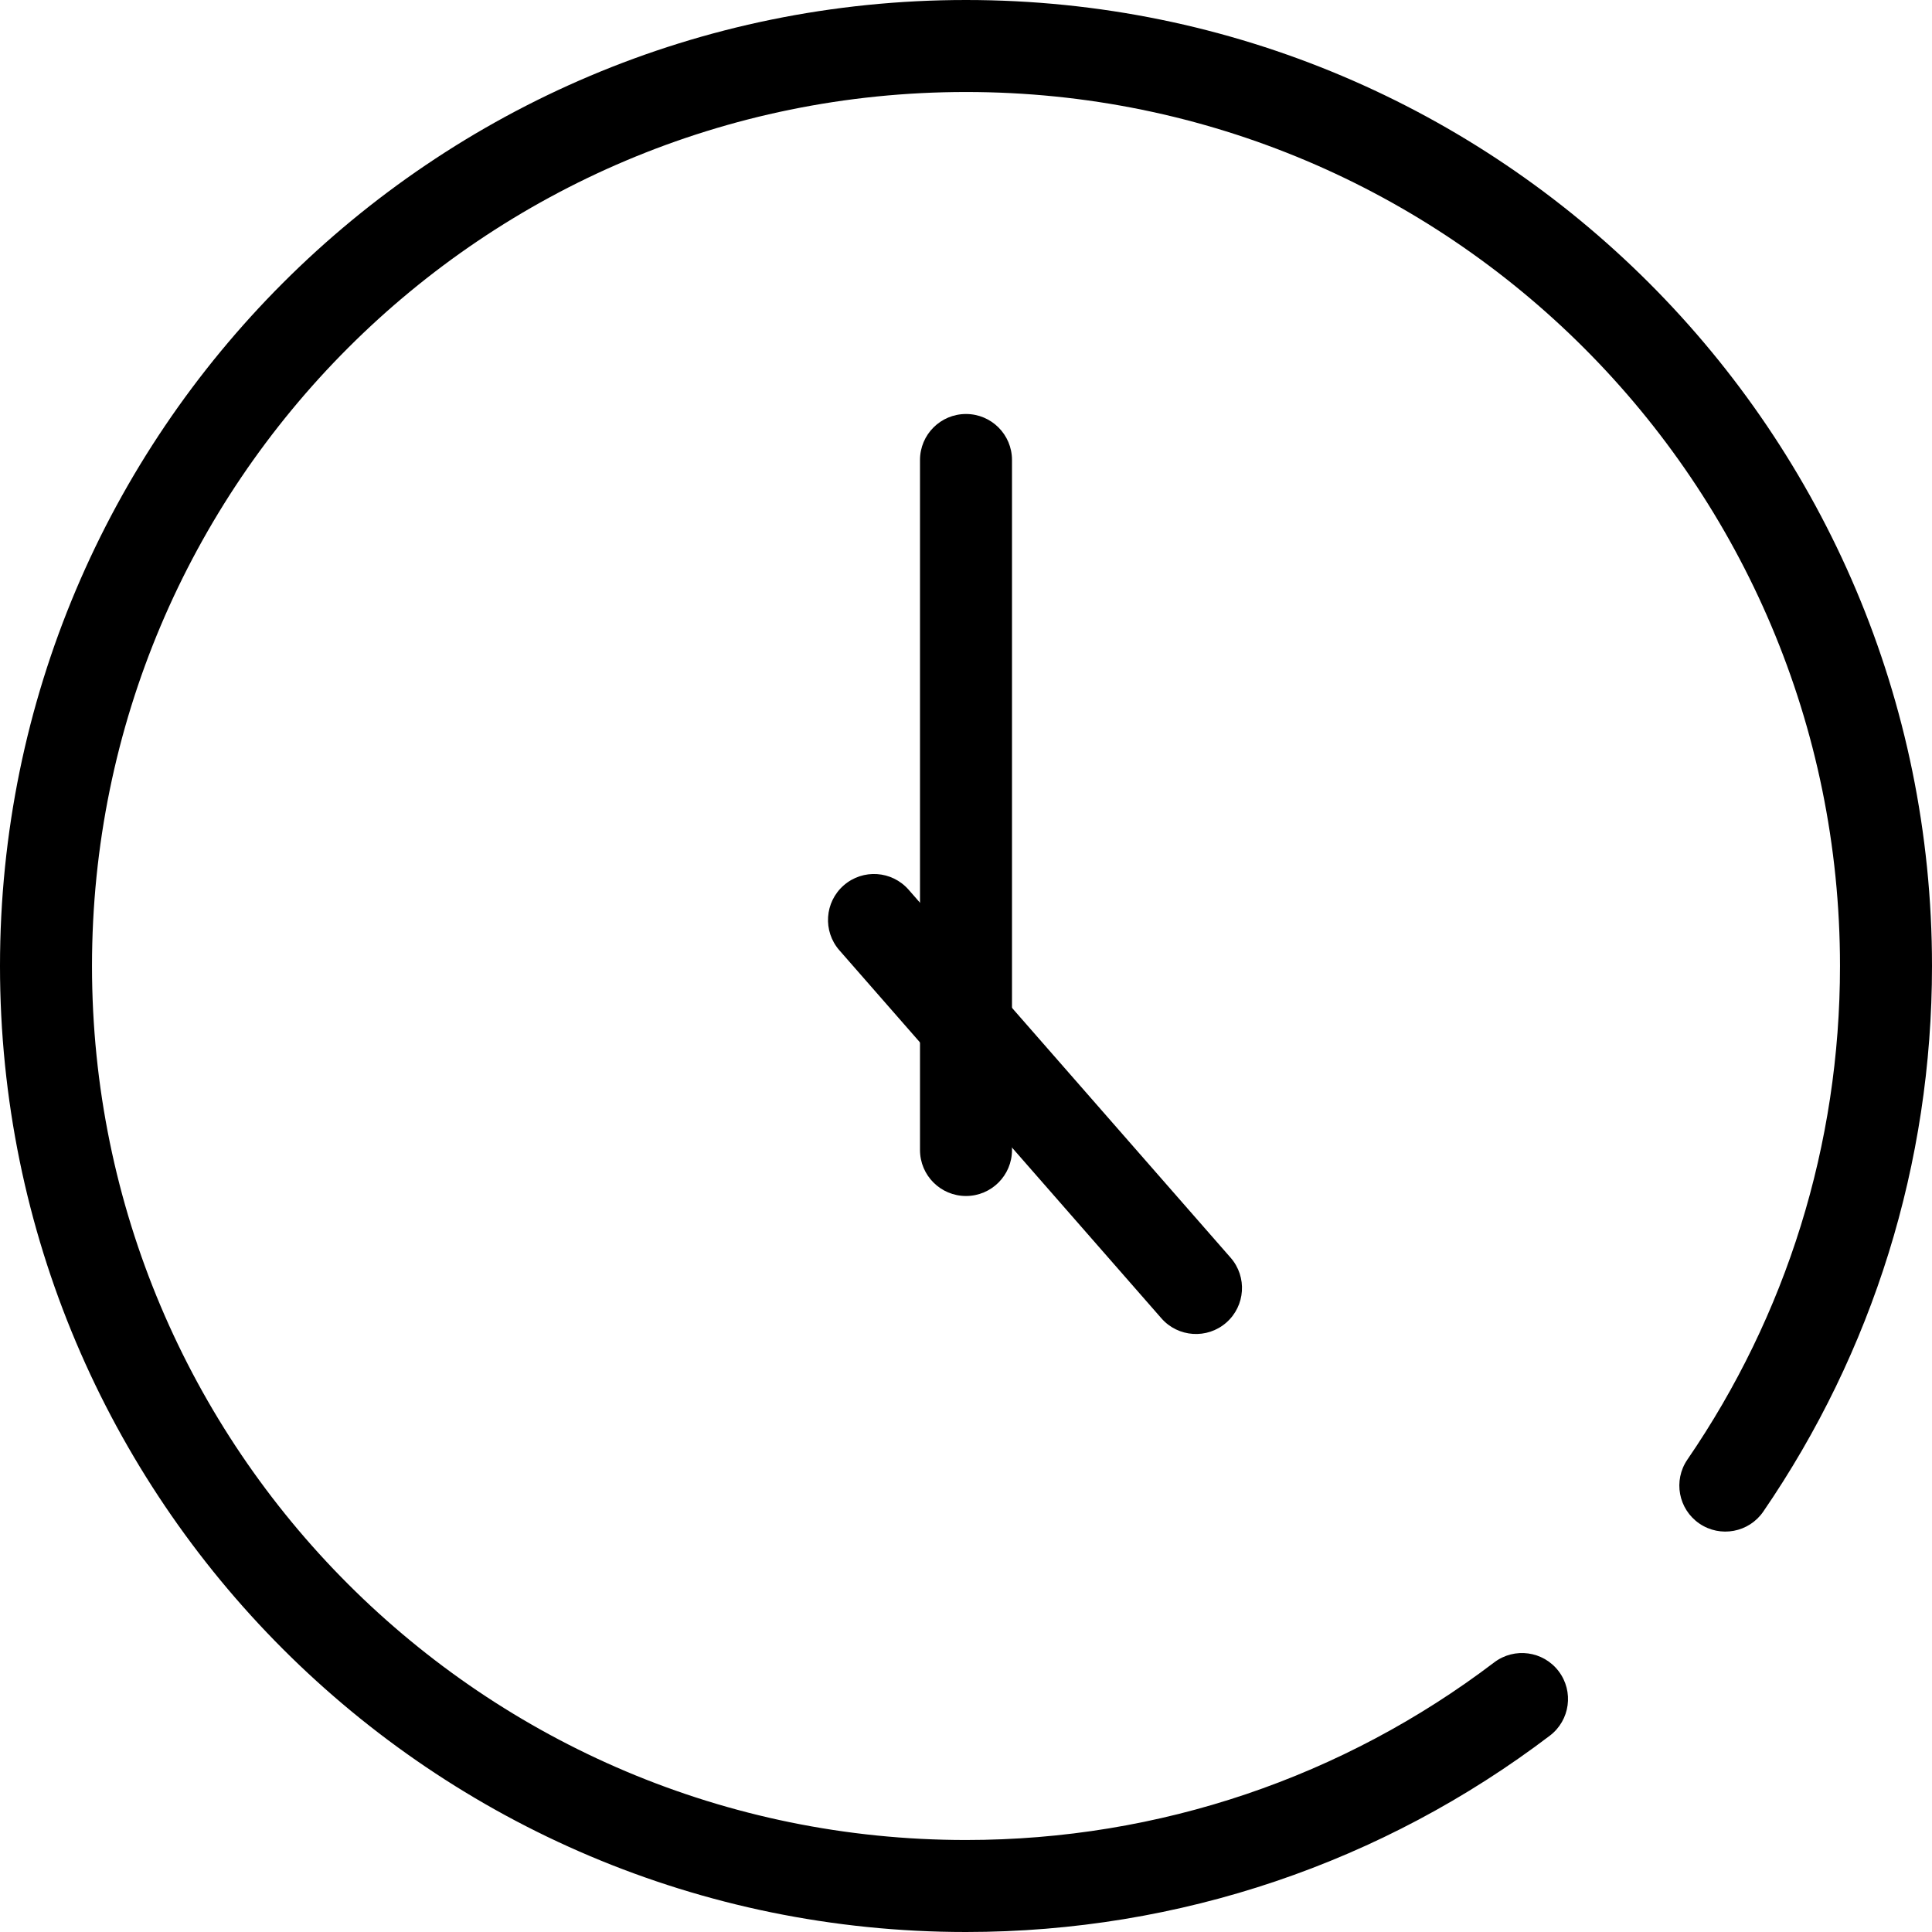 <?xml version="1.0" standalone="no"?><!DOCTYPE svg PUBLIC "-//W3C//DTD SVG 1.1//EN" "http://www.w3.org/Graphics/SVG/1.1/DTD/svg11.dtd"><svg t="1537349394956" class="icon" style="" viewBox="0 0 1024 1024" version="1.1" xmlns="http://www.w3.org/2000/svg" p-id="17143" xmlns:xlink="http://www.w3.org/1999/xlink" width="200" height="200"><defs><style type="text/css"></style></defs><path d="M1024 512C1024 229.23 794.77 0 512 0 229.23 0 0 229.23 0 512 0 794.77 229.23 1024 512 1024 625.316 1024 733.092 987.06 821.448 919.937 832.17 911.792 834.259 896.497 826.114 885.775 817.968 875.053 802.673 872.964 791.951 881.109 712.006 941.842 614.569 975.238 512 975.238 256.161 975.238 48.762 767.839 48.762 512 48.762 256.161 256.161 48.762 512 48.762 767.839 48.762 975.238 256.161 975.238 512 975.238 606.738 946.765 697.158 894.356 773.604 886.742 784.71 889.573 799.885 900.679 807.499 911.784 815.113 926.96 812.282 934.574 801.176 992.505 716.676 1024 616.66 1024 512Z" p-id="17144"></path><path d="M487.619 609.524C487.619 622.989 498.535 633.905 512 633.905 525.465 633.905 536.381 622.989 536.381 609.524L536.381 243.81C536.381 230.344 525.465 219.429 512 219.429 498.535 219.429 487.619 230.344 487.619 243.81L487.619 609.524Z" p-id="17145"></path><path d="M481.587 471.564C472.72 461.43 457.317 460.404 447.183 469.271 437.05 478.137 436.023 493.54 444.89 503.674L615.556 698.722C624.423 708.855 639.826 709.882 649.96 701.015 660.093 692.148 661.12 676.745 652.253 666.612L481.587 471.564Z" p-id="17146"></path></svg>